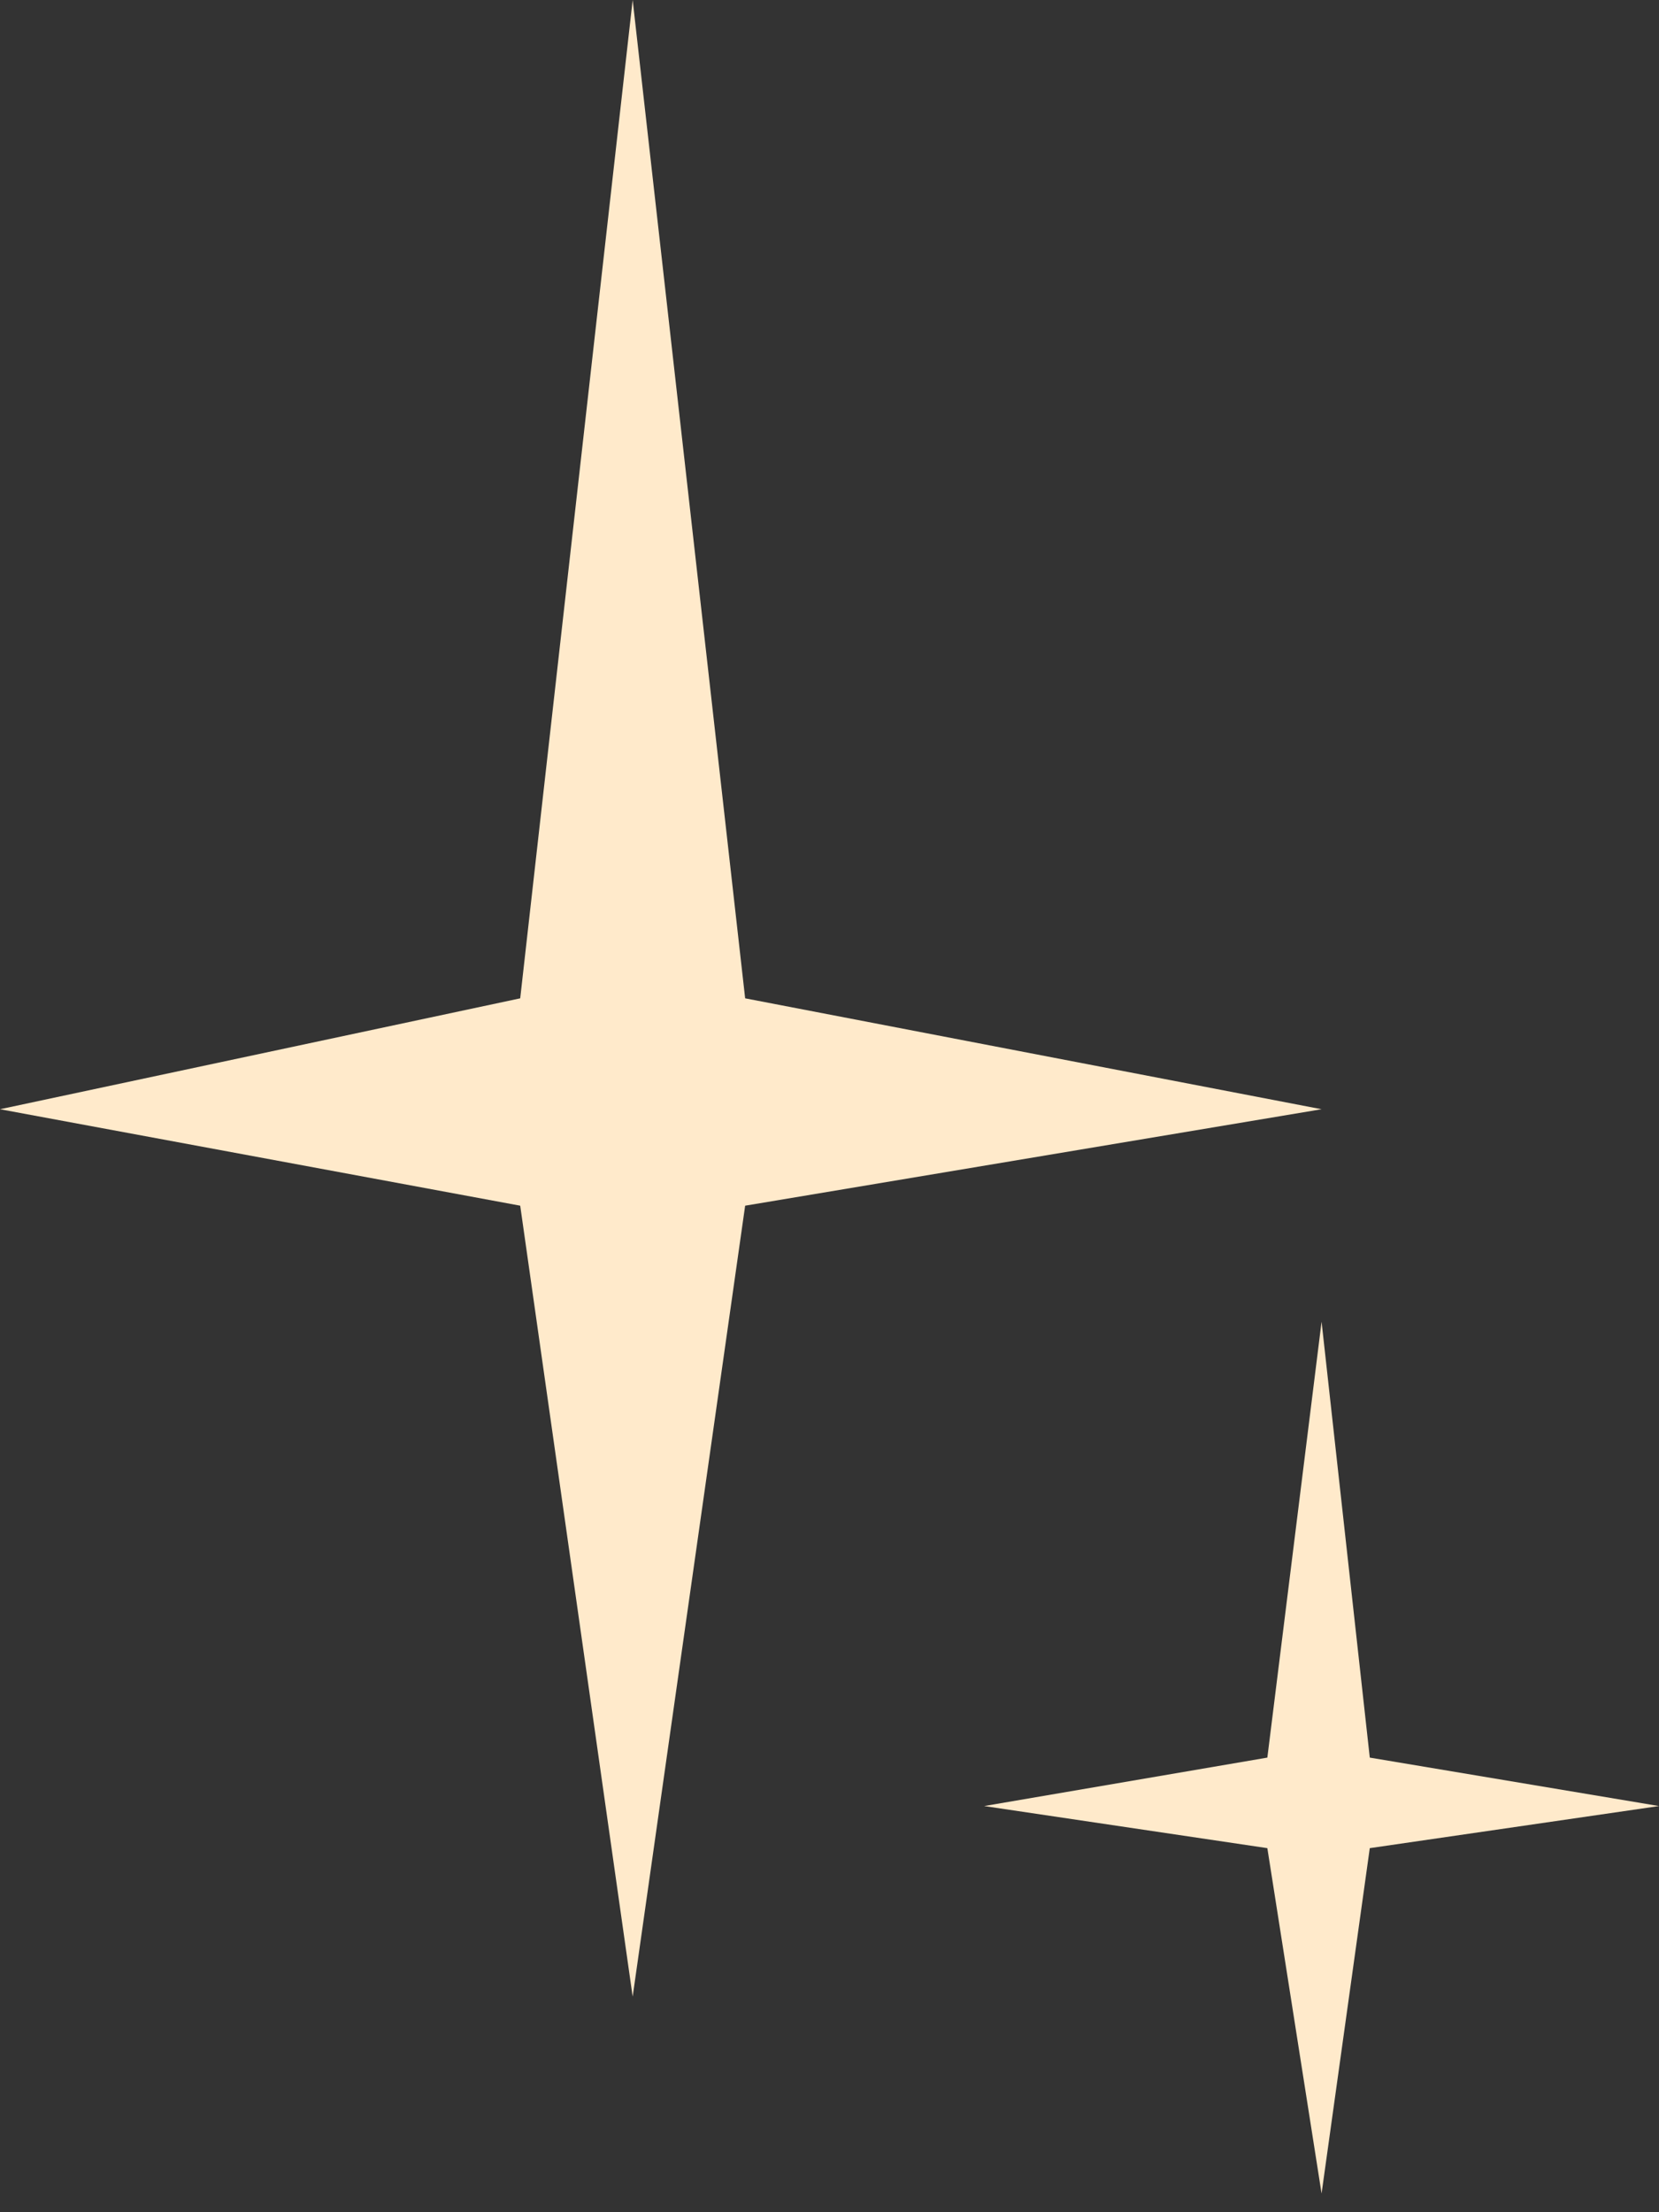 <svg width="51" height="68" viewBox="0 0 51 68" fill="none" xmlns="http://www.w3.org/2000/svg">
<rect x="0" y="0" width="51" height="68" fill="#333333" stroke="none"/>
<path d="M40.627 40.627L42.109 54.026L51 55.515L42.109 56.809L40.627 67.424L38.96 56.809L30.254 55.515L38.96 54.026L40.627 40.627Z" fill="#FFEACB"/>
<path d="M19.449 0L22.907 30.687L40.627 34.096L22.907 37.061L19.449 61.373L15.992 37.061L0 34.096L15.992 30.687L19.449 0Z" fill="#FFEACB"/>
</svg>
